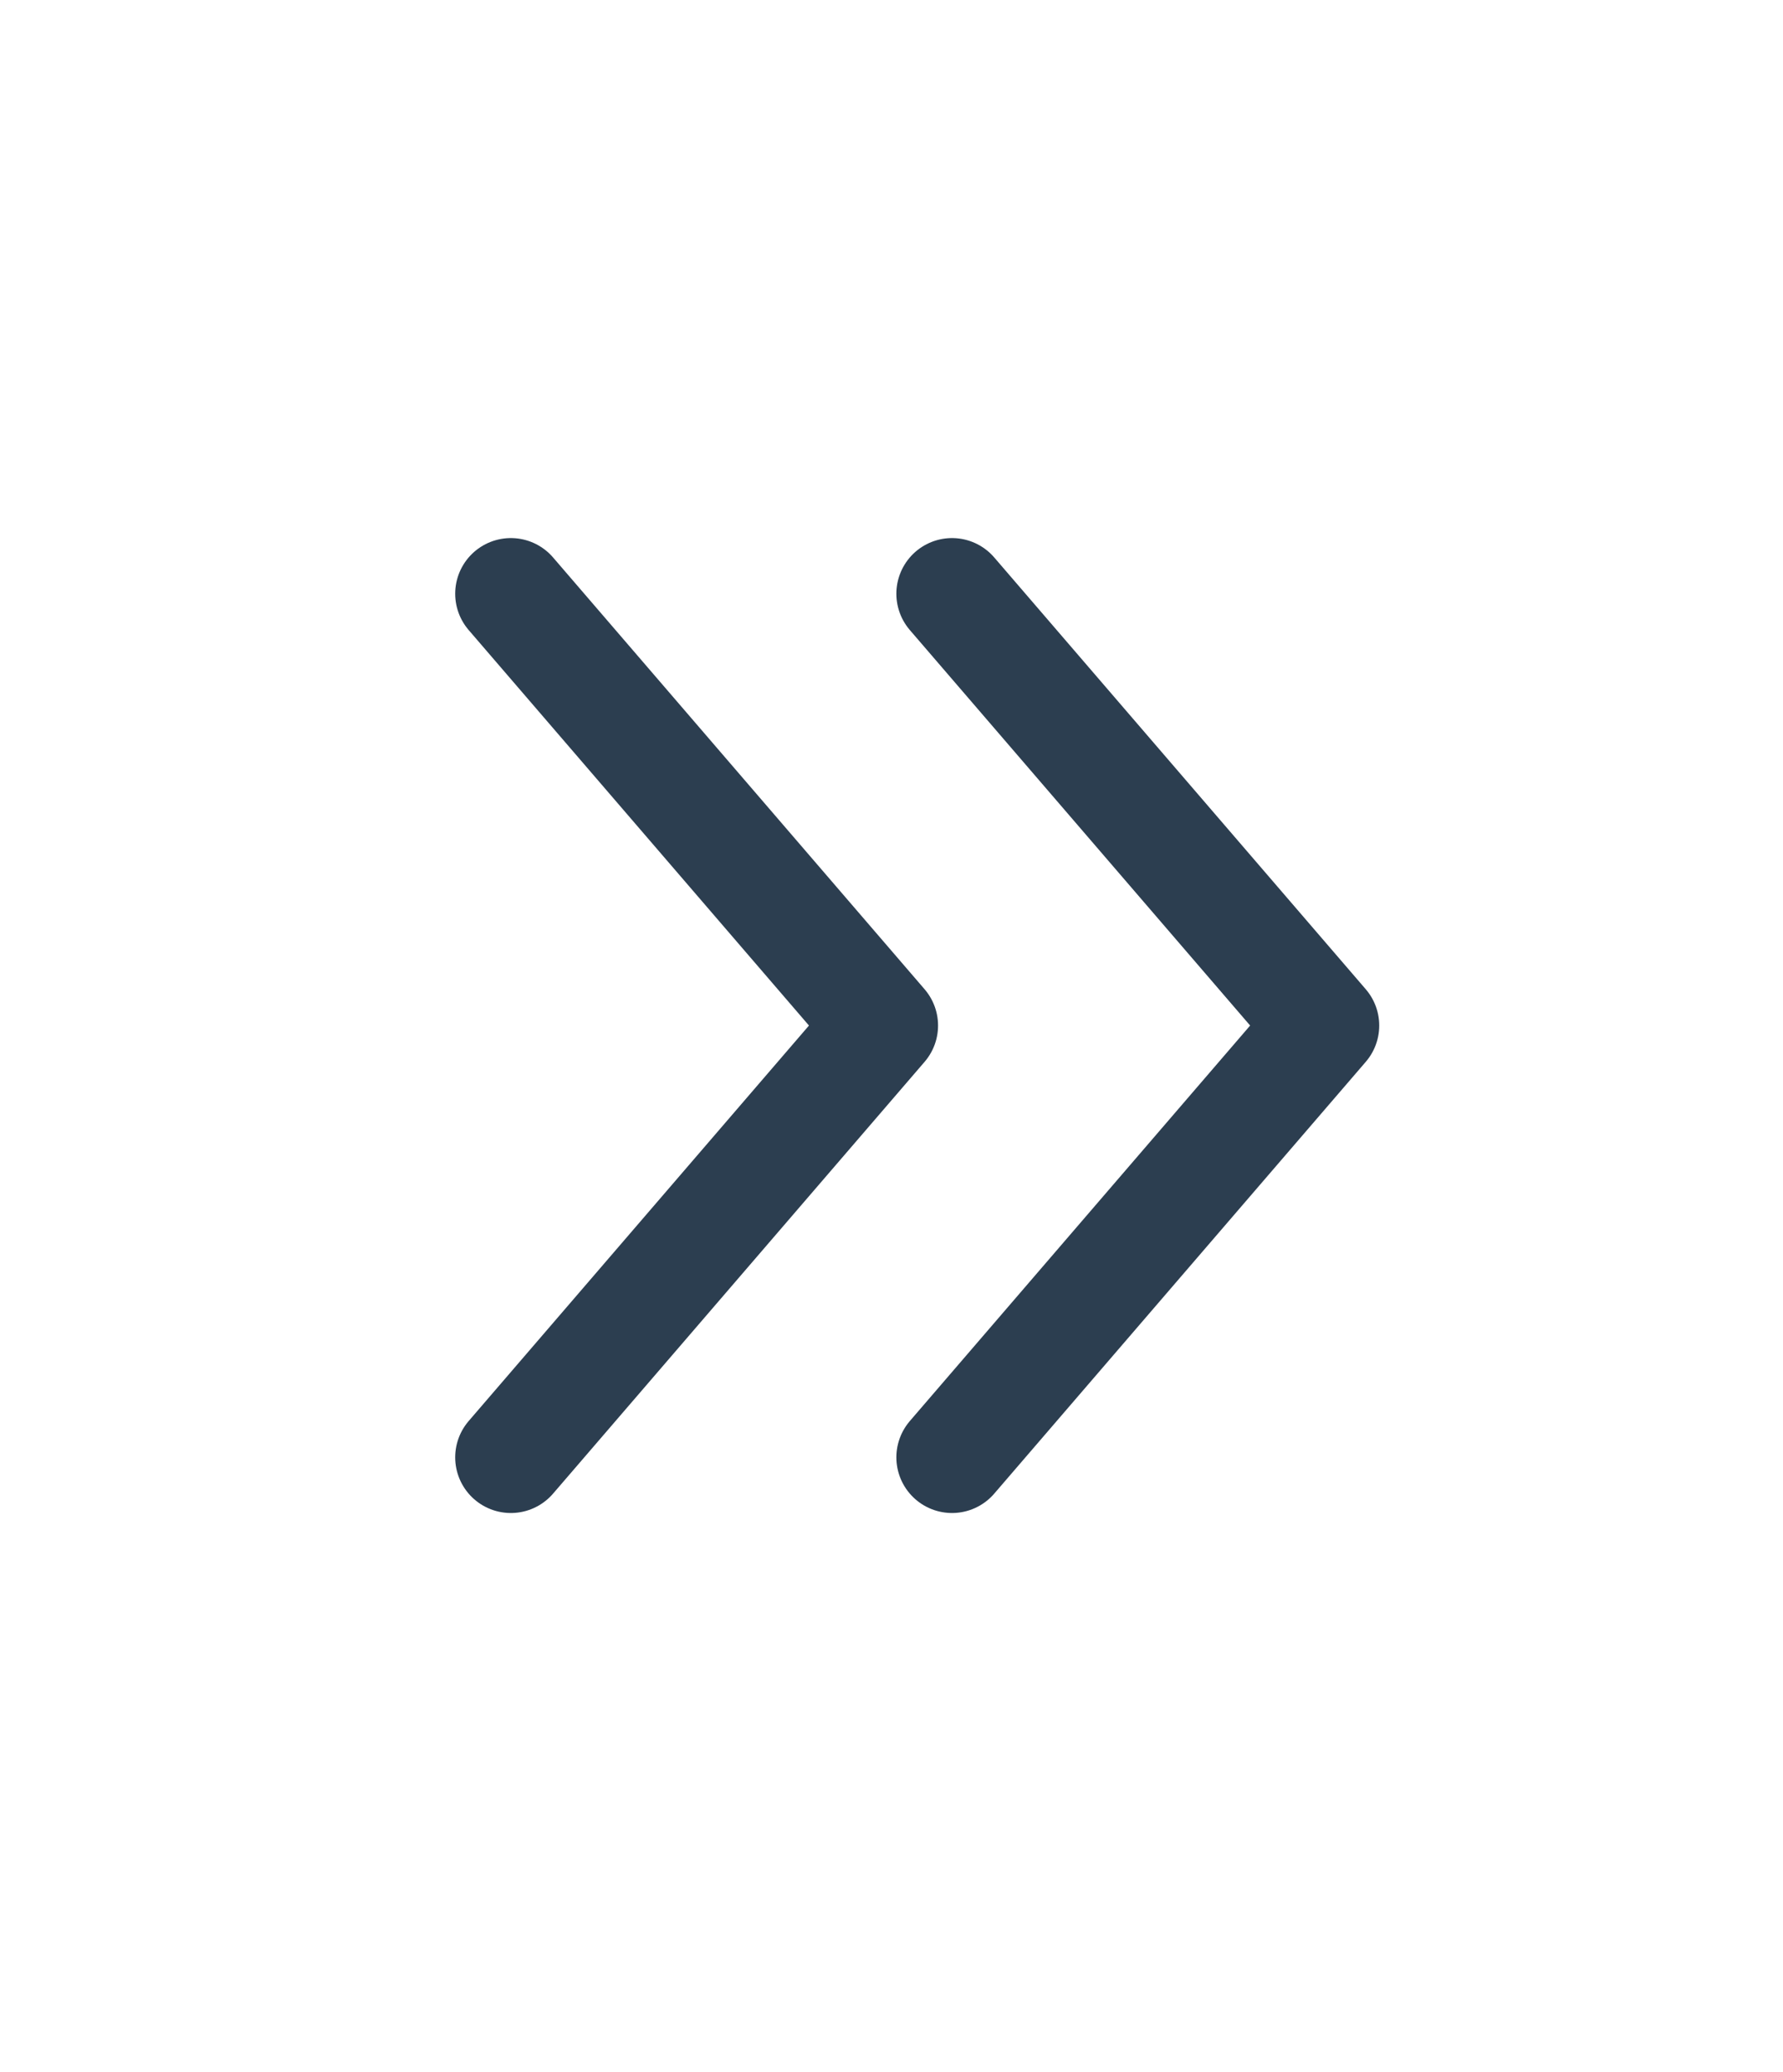 <svg xmlns="http://www.w3.org/2000/svg" width="37" height="43" viewBox="0 0 37 43">
    <defs>
        <filter id="wcutnravha">
            <feColorMatrix in="SourceGraphic" values="0 0 0 0 0.184 0 0 0 0 0.827 0 0 0 0 0.737 0 0 0 1 0"/>
        </filter>
    </defs>
    <g fill="none" fill-rule="evenodd">
        <g filter="url(#wcutnravha)" transform="translate(-166 -1191)">
            <g>
                <path d="M0 0L36.621 0 36.621 42.56 0 42.56z" transform="translate(166 1191)"/>
                <path stroke="#2C3E50" stroke-linecap="round" stroke-linejoin="round" stroke-width="2.31" d="M10.601 12.32L18.311 21.28 10.601 30.24M19.756 12.32L27.466 21.28 19.756 30.24" transform="translate(166 1191)"/>
            </g>
        </g>
    </g>
</svg>
